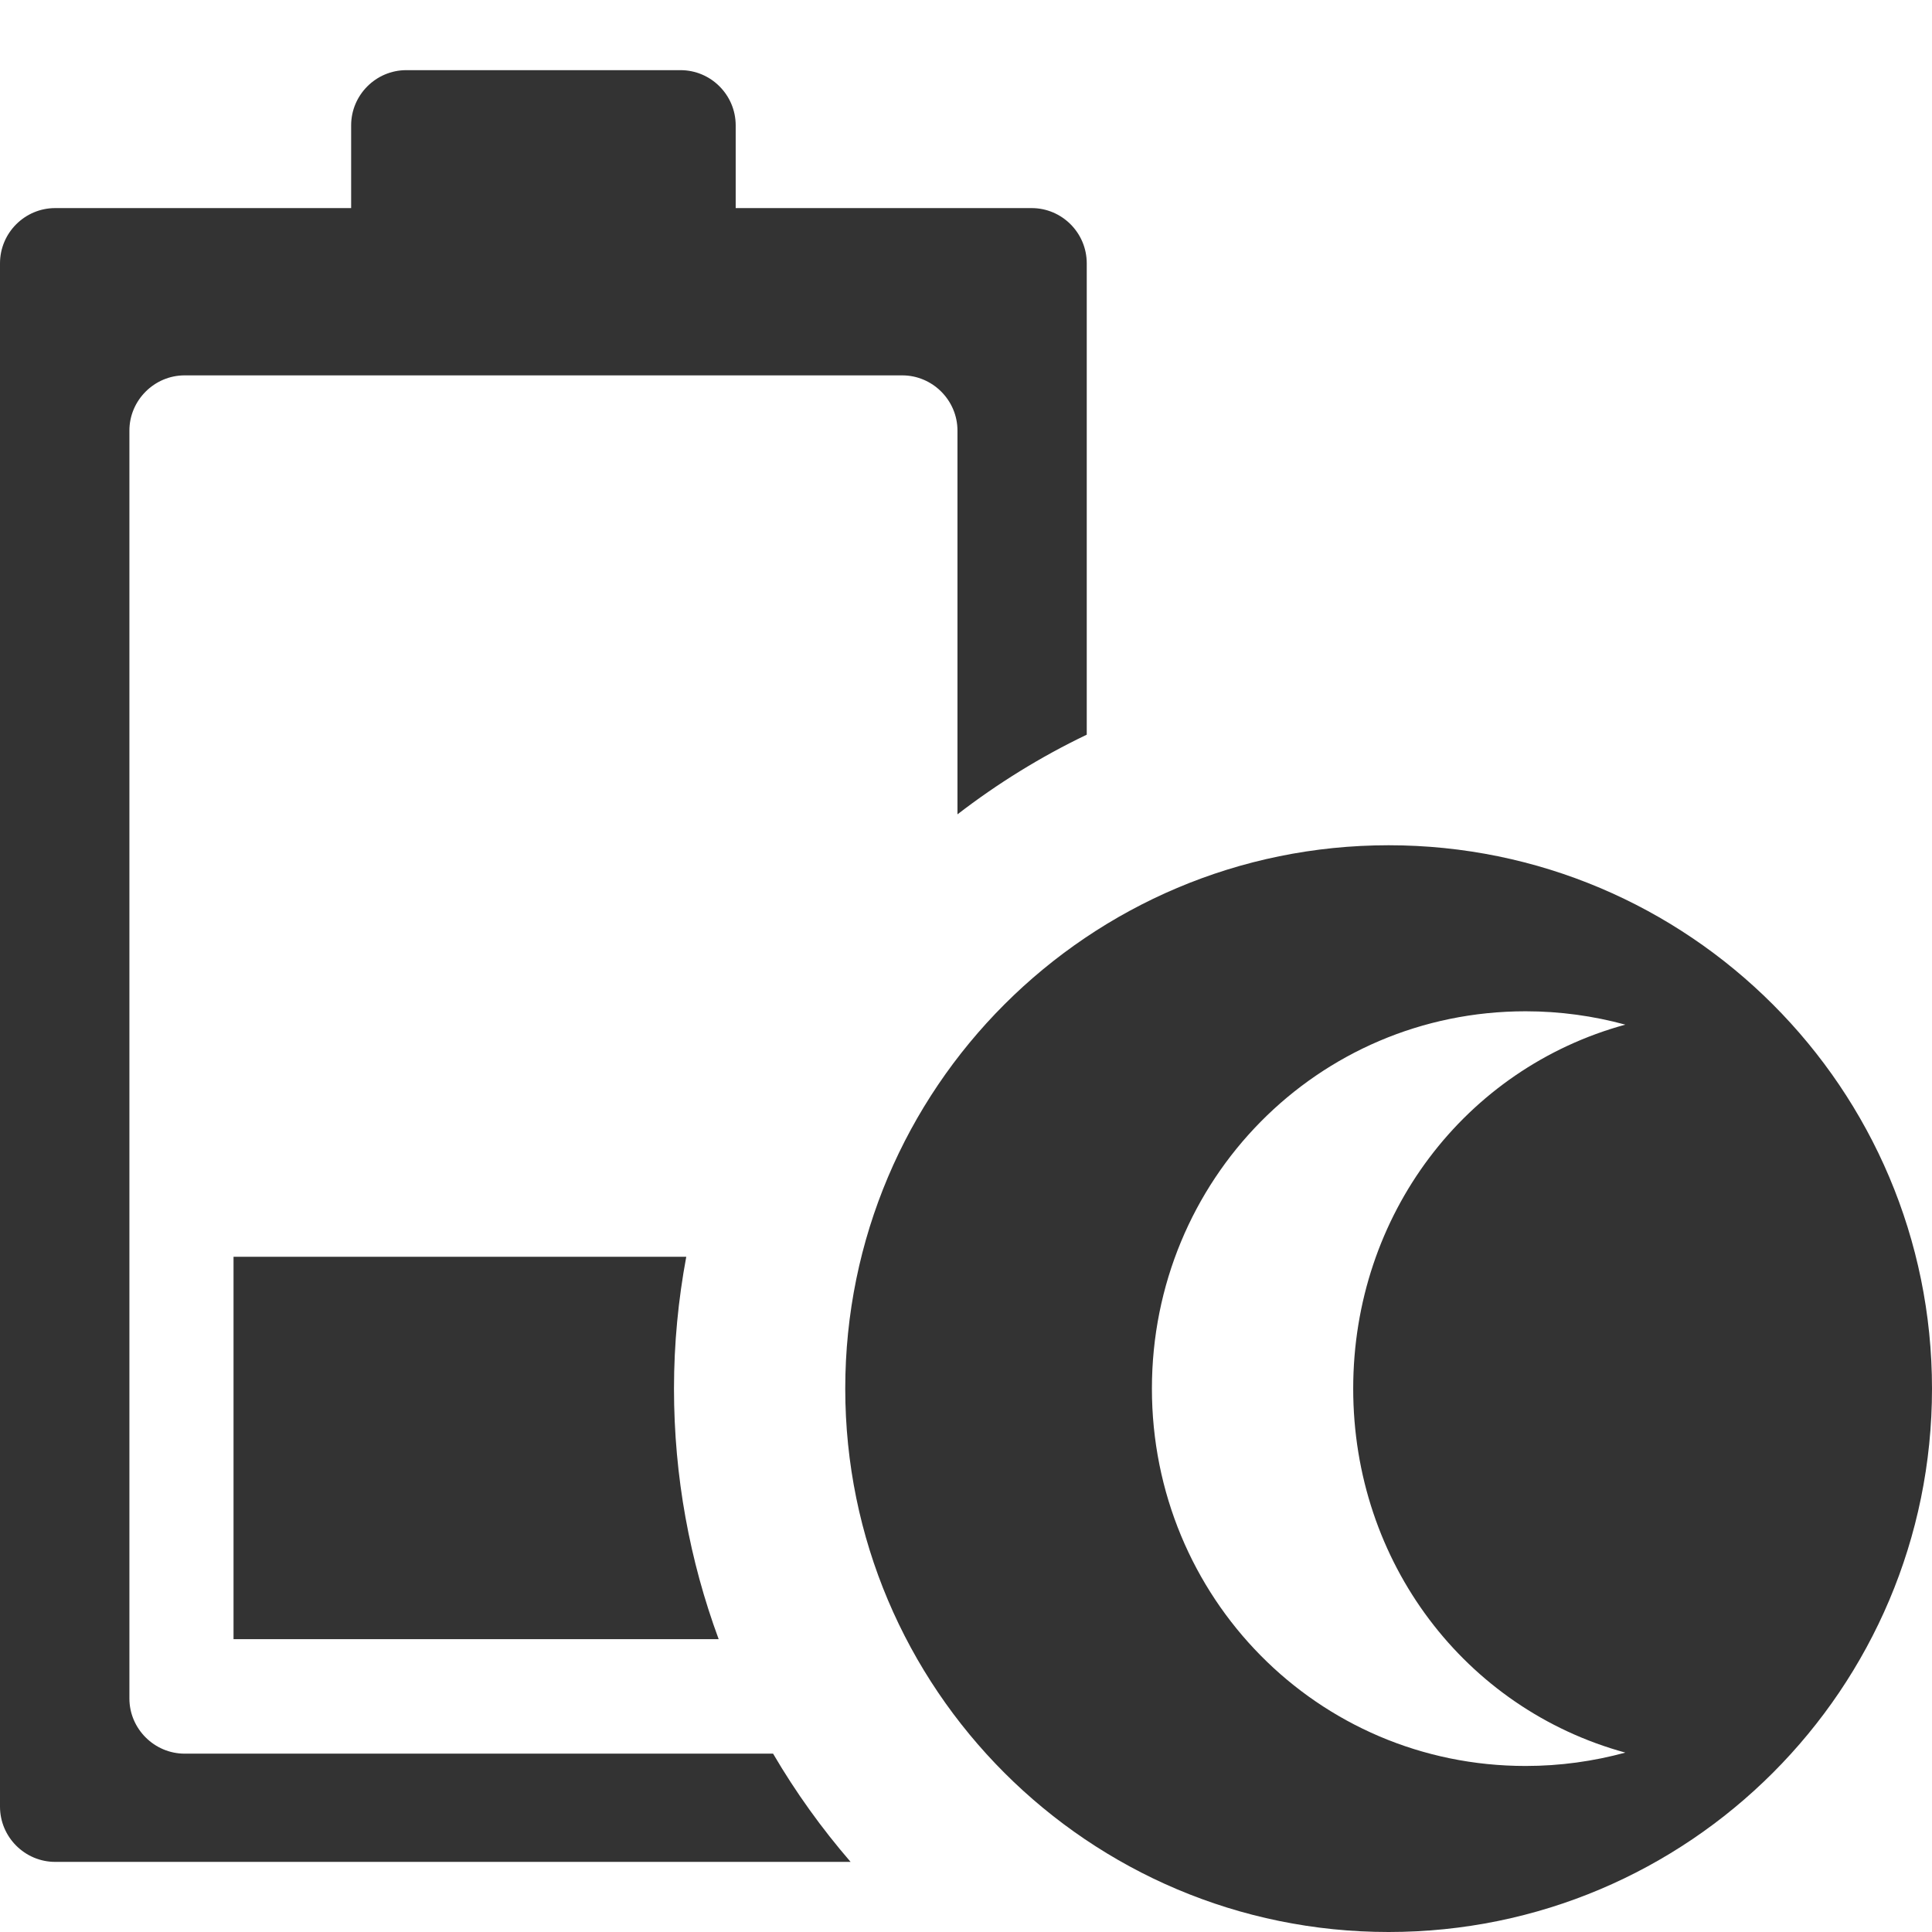 <?xml version="1.0" encoding="iso-8859-1"?>
<!-- Generator: Adobe Illustrator 14.0.0, SVG Export Plug-In . SVG Version: 6.00 Build 43363)  -->
<!DOCTYPE svg PUBLIC "-//W3C//DTD SVG 1.1//EN" "http://www.w3.org/Graphics/SVG/1.1/DTD/svg11.dtd">
<svg version="1.1" id="icon-m-energy-management-powersave2-layer"
	 xmlns="http://www.w3.org/2000/svg" xmlns:xlink="http://www.w3.org/1999/xlink" x="0px" y="0px" width="48px" height="48px"
	 viewBox="0 0 48 48" style="enable-background:new 0 0 48 48;" xml:space="preserve">
<g id="icon-m-energy-management-powersave2">
	<rect style="fill:none;" width="48" height="48"/>
	<path style="fill:#333333;" d="M19.207,43.569H4.587c-0.752,0-1.372-0.618-1.372-1.37V10.697c0-0.752,0.619-1.371,1.372-1.371
		h17.829c0.753,0,1.372,0.619,1.372,1.371v9.535c0.995-0.766,2.069-1.432,3.212-1.979V6.543c0-0.758-0.616-1.373-1.369-1.373h-7.353
		V3.115c0-0.756-0.616-1.372-1.37-1.372h-6.814c-0.753,0-1.37,0.616-1.37,1.372V5.17H1.371C0.617,5.17,0,5.785,0,6.543v38.342
		c0,0.756,0.617,1.373,1.371,1.373h19.762C20.412,45.424,19.767,44.525,19.207,43.569z"/>
	<path style="fill:#333333;" d="M16.745,34.5c0-1.119,0.107-2.213,0.305-3.276H5.802v9.5h12.053
		C17.138,38.783,16.745,36.686,16.745,34.5z"/>
	<path style="fill:#333333;" d="M34.5,21C27.045,21,21,27.045,21,34.5S27.045,48,34.5,48S48,41.955,48,34.5S41.955,21,34.5,21z
		 M40.381,43.543c-0.79,0.215-1.619,0.332-2.477,0.332c-5.178,0-9.285-4.196-9.285-9.375c0-5.178,4.107-9.375,9.285-9.375
		c0.857,0,1.687,0.117,2.477,0.332c-3.977,1.087-6.761,4.723-6.761,9.043S36.404,42.455,40.381,43.543z"/>
</g>
</svg>
